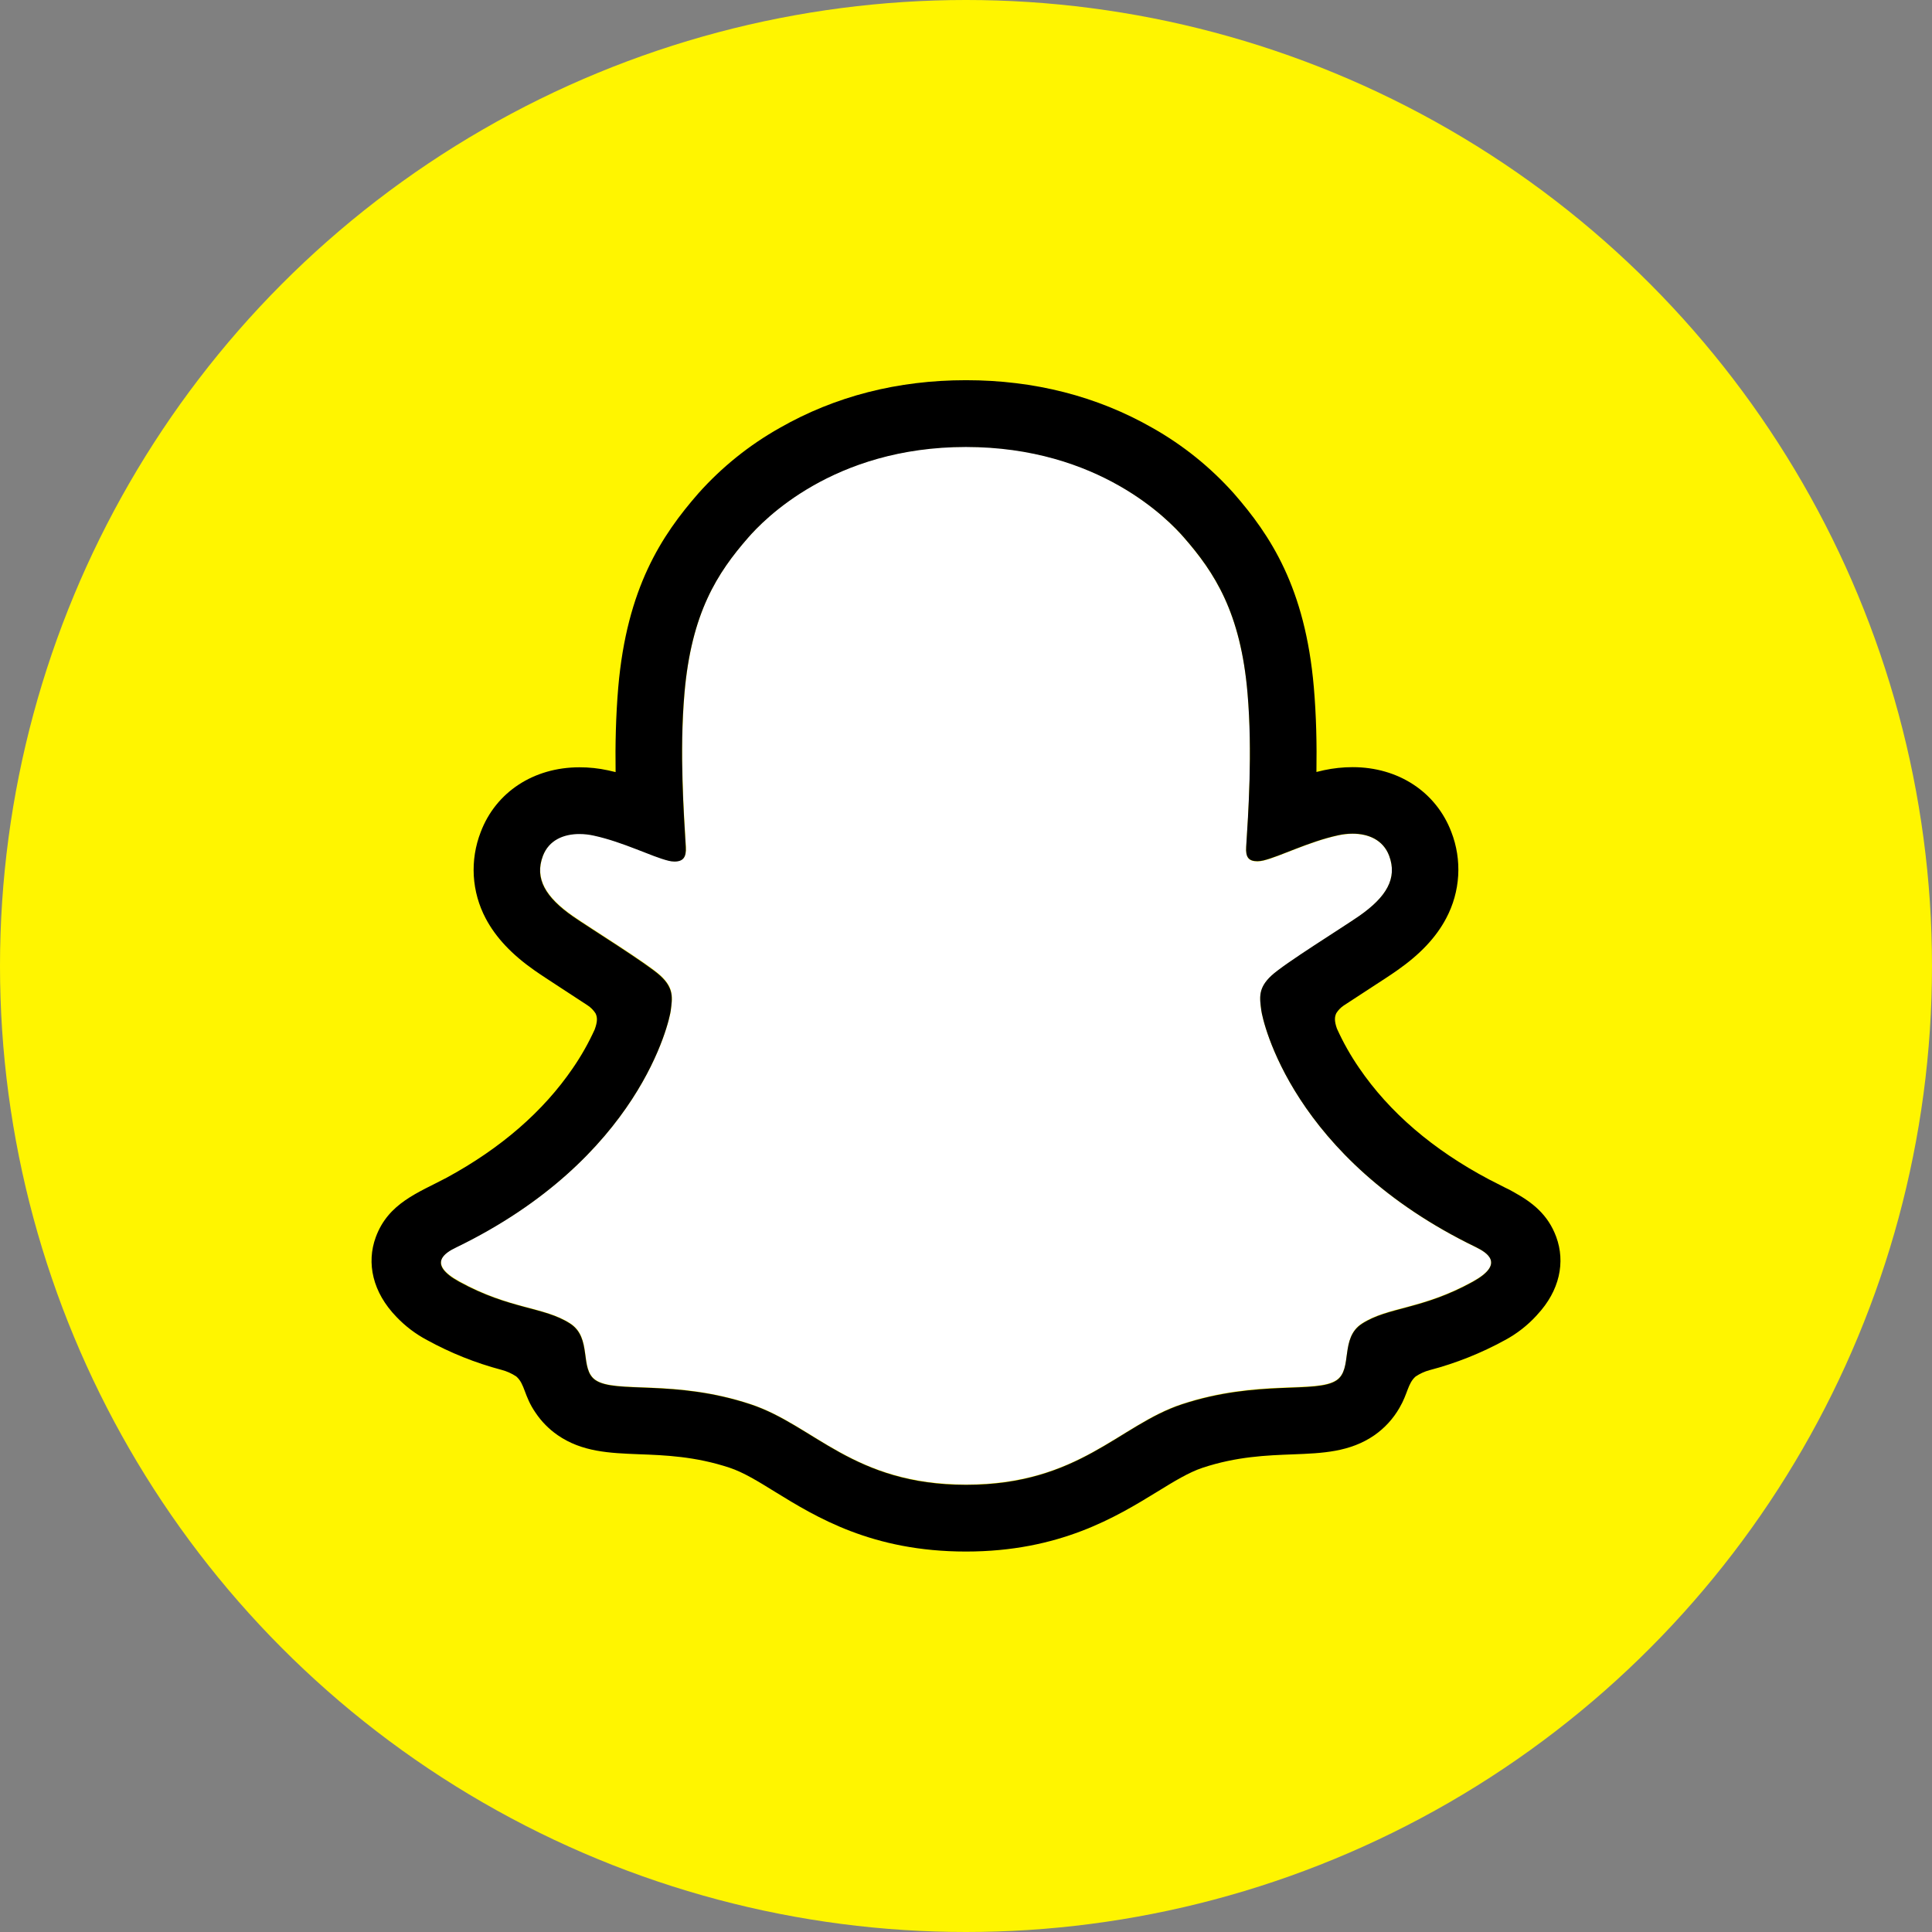 <svg width="52" height="52" viewBox="0 0 52 52" fill="none" xmlns="http://www.w3.org/2000/svg">
<rect x="0" y="0" width="52" height="52" fill="#808080" stroke="none"/>
<circle cx="26" cy="26" r="26" fill="#FFF500"/>
<path d="M39.73 33.573C34.774 31.173 33.984 27.469 33.949 27.194C33.907 26.861 33.858 26.599 34.226 26.261C34.58 25.934 36.15 24.961 36.586 24.657C37.306 24.153 37.623 23.65 37.39 23.032C37.226 22.604 36.828 22.443 36.409 22.443C36.276 22.444 36.144 22.458 36.015 22.487C35.224 22.659 34.455 23.056 34.011 23.163C33.957 23.177 33.902 23.184 33.847 23.185C33.61 23.185 33.52 23.079 33.543 22.794C33.599 21.929 33.716 20.24 33.58 18.662C33.392 16.492 32.693 15.416 31.863 14.465C31.461 14.004 29.597 12.022 26 12.022C22.402 12.022 20.541 14.004 20.142 14.459C19.309 15.411 18.61 16.486 18.425 18.657C18.288 20.234 18.411 21.922 18.462 22.788C18.478 23.06 18.395 23.179 18.157 23.179C18.102 23.178 18.047 23.171 17.994 23.157C17.55 23.05 16.782 22.653 15.99 22.482C15.861 22.453 15.729 22.438 15.597 22.437C15.176 22.437 14.779 22.601 14.616 23.026C14.382 23.645 14.697 24.147 15.42 24.651C15.856 24.955 17.427 25.927 17.781 26.255C18.147 26.594 18.099 26.855 18.057 27.188C18.022 27.467 17.231 31.172 12.277 33.567C11.986 33.708 11.492 34.006 12.363 34.486C13.73 35.242 14.64 35.161 15.348 35.617C15.948 36.004 15.593 36.838 16.029 37.139C16.566 37.509 18.151 37.112 20.199 37.789C21.916 38.355 22.959 39.954 26.004 39.954C29.049 39.954 30.122 38.347 31.809 37.789C33.853 37.112 35.441 37.509 35.978 37.139C36.414 36.838 36.06 36.004 36.66 35.617C37.368 35.161 38.277 35.242 39.645 34.486C40.514 34.011 40.02 33.714 39.73 33.573Z" fill="white"/>
<path d="M41.886 33.291C41.663 32.686 41.24 32.362 40.757 32.094C40.667 32.041 40.583 31.998 40.512 31.966C40.368 31.891 40.221 31.819 40.075 31.743C38.571 30.946 37.397 29.94 36.583 28.747C36.352 28.412 36.151 28.056 35.983 27.684C35.914 27.486 35.917 27.373 35.967 27.27C36.017 27.19 36.082 27.122 36.159 27.069C36.418 26.898 36.684 26.725 36.865 26.608C37.187 26.399 37.442 26.234 37.606 26.117C38.224 25.686 38.655 25.227 38.925 24.714C39.113 24.36 39.223 23.969 39.247 23.569C39.271 23.168 39.208 22.767 39.063 22.393C38.654 21.317 37.638 20.648 36.407 20.648C36.147 20.648 35.888 20.676 35.634 20.73C35.566 20.745 35.499 20.761 35.432 20.778C35.444 20.042 35.428 19.265 35.362 18.5C35.13 15.812 34.189 14.403 33.208 13.279C32.579 12.575 31.839 11.979 31.017 11.516C29.529 10.665 27.84 10.233 26 10.233C24.159 10.233 22.479 10.665 20.989 11.516C20.165 11.979 19.423 12.576 18.794 13.282C17.813 14.406 16.872 15.818 16.64 18.503C16.575 19.268 16.558 20.049 16.569 20.781C16.503 20.764 16.436 20.748 16.368 20.734C16.114 20.679 15.855 20.651 15.595 20.652C14.363 20.652 13.345 21.32 12.938 22.396C12.793 22.77 12.729 23.172 12.752 23.573C12.776 23.974 12.885 24.365 13.073 24.72C13.344 25.233 13.775 25.691 14.393 26.123C14.556 26.238 14.812 26.403 15.134 26.614C15.308 26.727 15.562 26.892 15.812 27.057C15.899 27.113 15.973 27.188 16.029 27.275C16.082 27.383 16.083 27.498 16.006 27.71C15.84 28.074 15.643 28.423 15.416 28.752C14.62 29.917 13.48 30.905 12.025 31.696C11.254 32.105 10.453 32.378 10.114 33.298C9.859 33.992 10.026 34.782 10.674 35.448C10.912 35.697 11.188 35.906 11.492 36.067C12.123 36.414 12.795 36.683 13.492 36.868C13.636 36.905 13.773 36.966 13.896 37.048C14.133 37.255 14.099 37.567 14.414 38.023C14.572 38.259 14.773 38.463 15.006 38.625C15.666 39.082 16.409 39.11 17.195 39.141C17.906 39.167 18.711 39.199 19.631 39.502C20.012 39.628 20.407 39.872 20.866 40.156C21.968 40.834 23.475 41.76 25.998 41.76C28.521 41.76 30.04 40.829 31.149 40.149C31.604 39.869 31.998 39.628 32.368 39.505C33.288 39.201 34.093 39.171 34.804 39.144C35.59 39.114 36.333 39.085 36.993 38.629C37.269 38.436 37.499 38.185 37.667 37.892C37.893 37.507 37.888 37.238 38.1 37.05C38.216 36.972 38.344 36.913 38.48 36.877C39.186 36.692 39.867 36.42 40.507 36.069C40.83 35.896 41.12 35.668 41.366 35.397L41.374 35.387C41.982 34.736 42.135 33.969 41.886 33.291ZM39.643 34.497C38.275 35.253 37.366 35.172 36.659 35.627C36.058 36.014 36.413 36.848 35.977 37.149C35.441 37.52 33.855 37.123 31.807 37.799C30.118 38.358 29.041 39.964 26.002 39.964C22.964 39.964 21.912 38.361 20.195 37.795C18.151 37.119 16.562 37.516 16.025 37.145C15.589 36.844 15.944 36.01 15.343 35.623C14.635 35.167 13.726 35.248 12.359 34.497C11.488 34.016 11.982 33.718 12.273 33.578C17.227 31.178 18.018 27.473 18.053 27.198C18.095 26.866 18.143 26.604 17.776 26.265C17.422 25.938 15.852 24.966 15.416 24.662C14.695 24.158 14.378 23.655 14.612 23.037C14.775 22.609 15.174 22.448 15.593 22.448C15.725 22.448 15.857 22.463 15.986 22.492C16.777 22.664 17.546 23.06 17.99 23.167C18.043 23.181 18.098 23.189 18.153 23.189C18.39 23.189 18.474 23.07 18.458 22.799C18.407 21.933 18.284 20.244 18.421 18.667C18.608 16.496 19.307 15.421 20.138 14.47C20.537 14.013 22.411 12.031 25.997 12.031C29.582 12.031 31.461 14.004 31.86 14.46C32.692 15.411 33.392 16.487 33.577 18.657C33.714 20.235 33.596 21.924 33.541 22.789C33.522 23.074 33.608 23.18 33.845 23.18C33.9 23.179 33.955 23.171 34.008 23.158C34.453 23.05 35.221 22.654 36.013 22.482C36.142 22.453 36.274 22.438 36.406 22.438C36.827 22.438 37.224 22.602 37.387 23.027C37.621 23.645 37.306 24.148 36.584 24.652C36.148 24.956 34.577 25.928 34.223 26.256C33.856 26.594 33.904 26.856 33.947 27.189C33.982 27.468 34.772 31.172 39.727 33.568C40.02 33.714 40.514 34.012 39.643 34.497Z" fill="black"/>
</svg>
